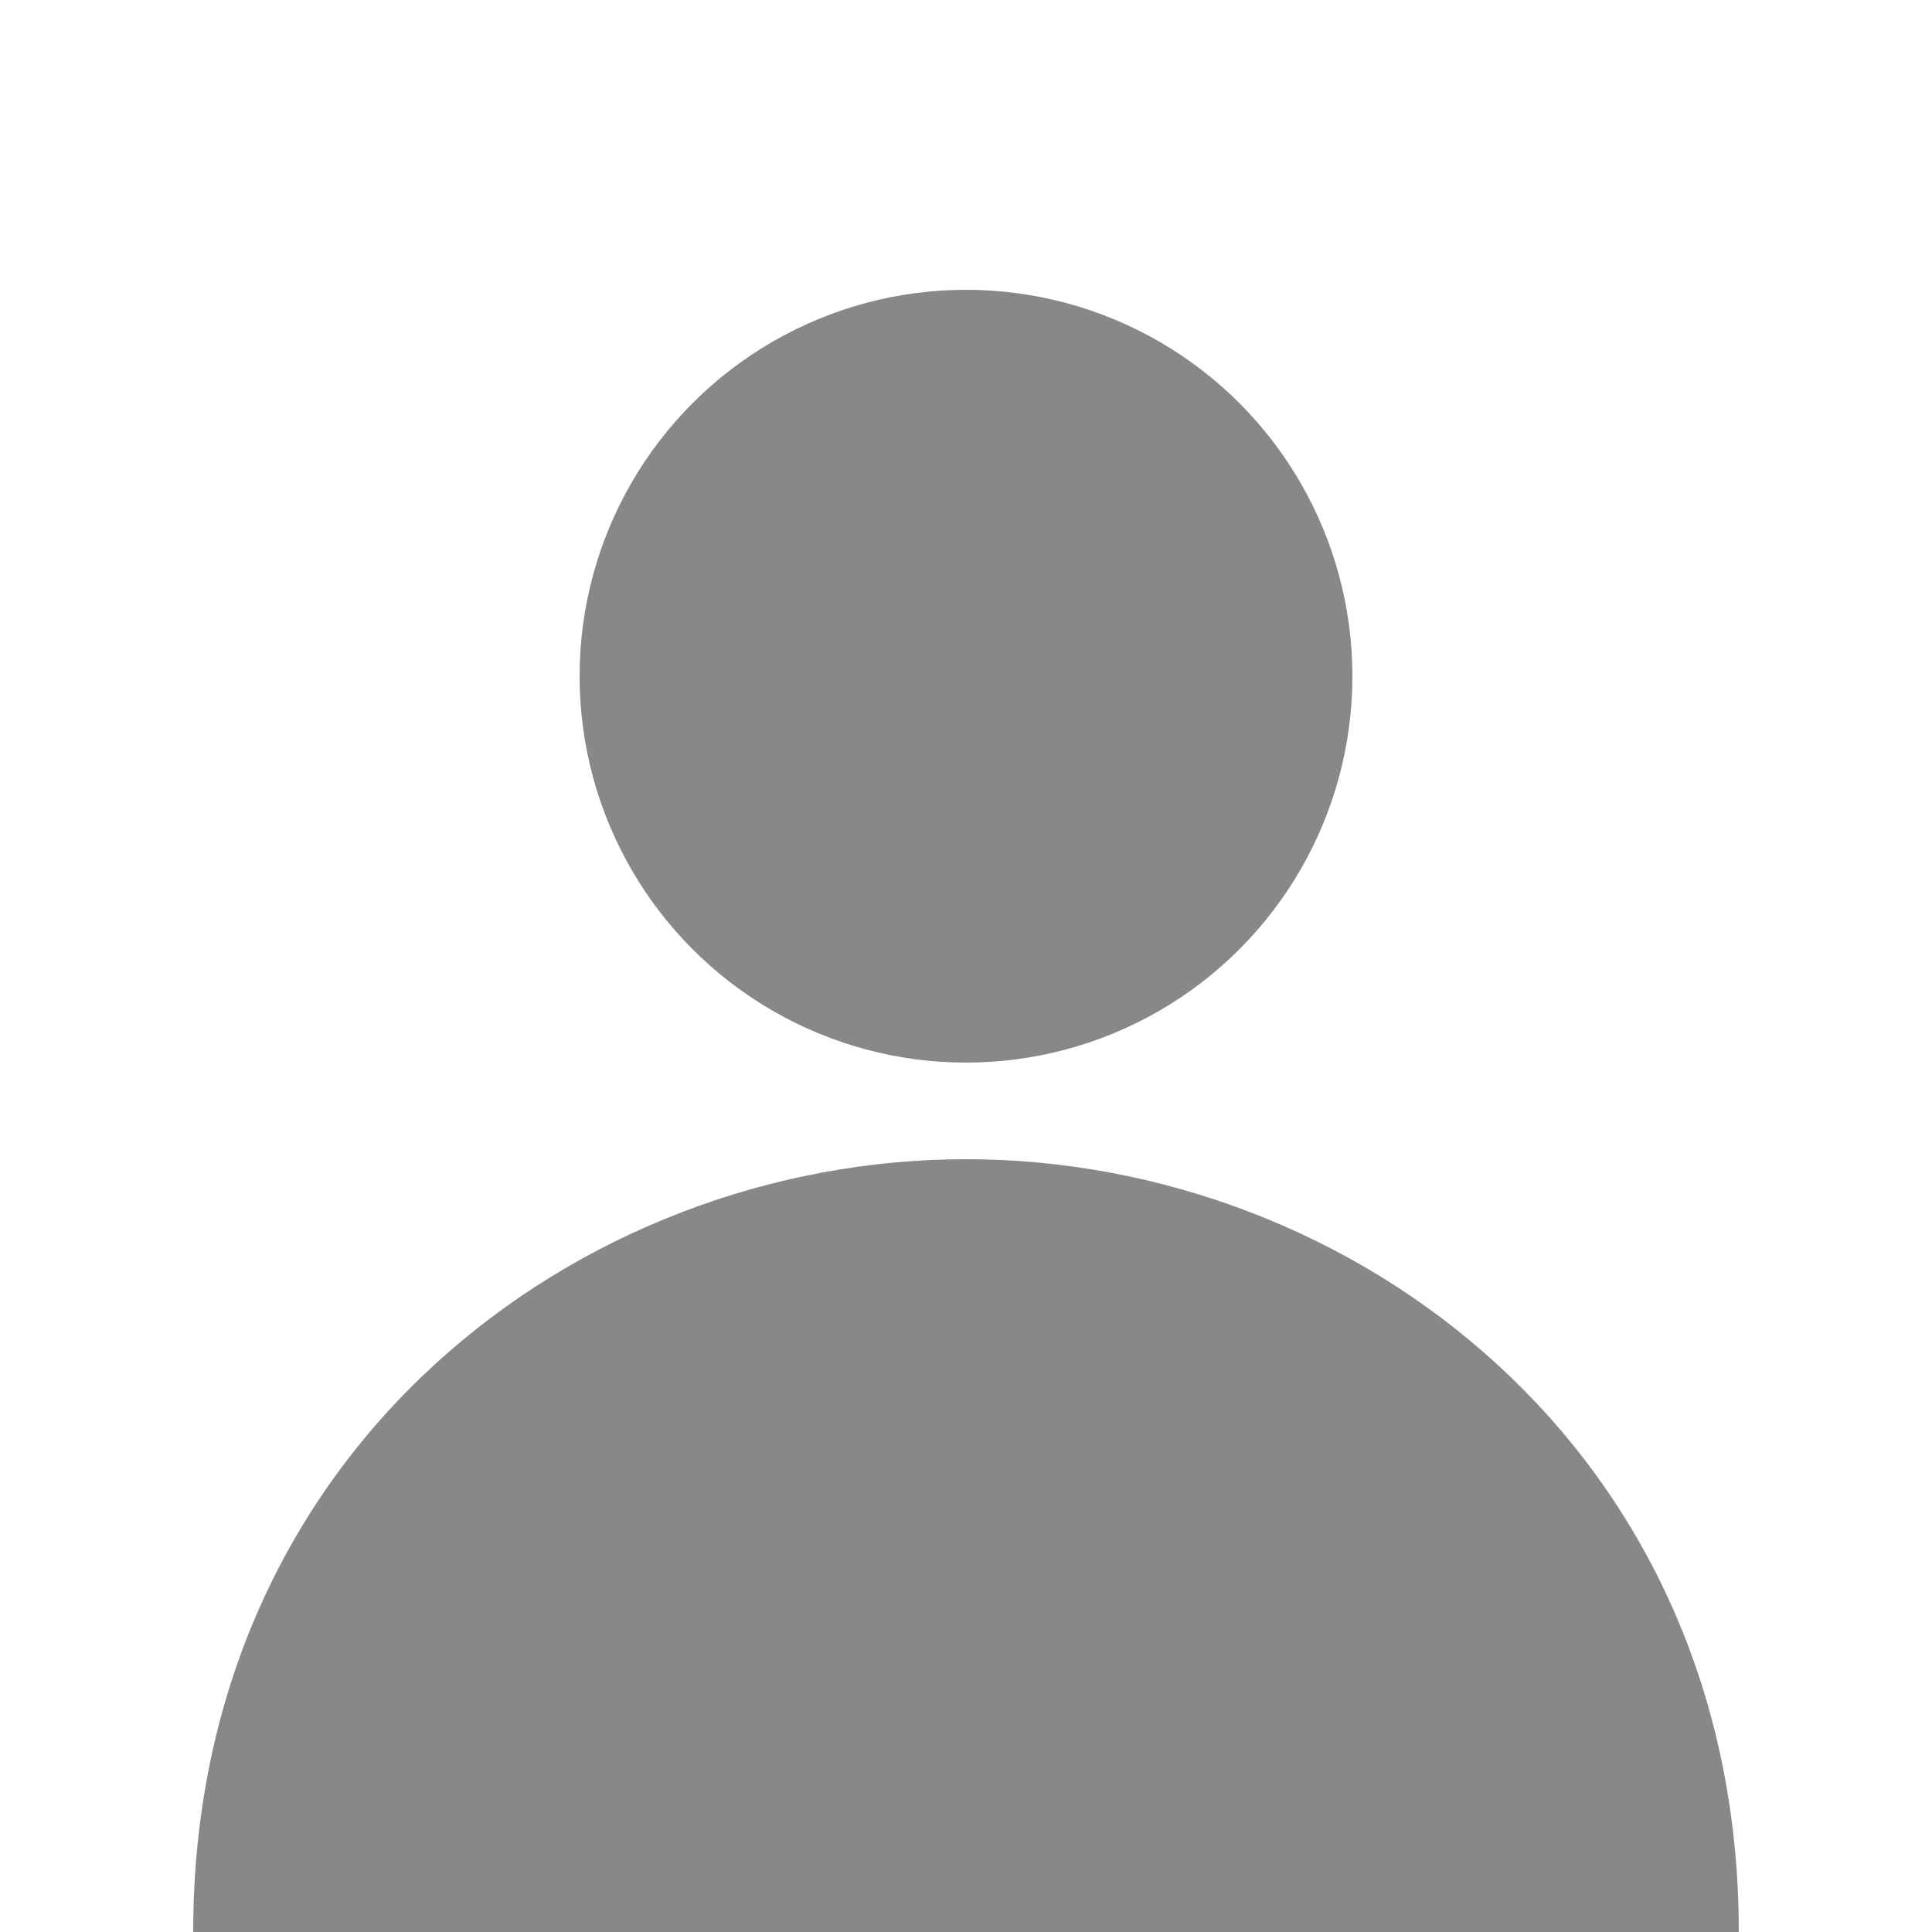 
<svg xmlns="http://www.w3.org/2000/svg" width="200" height="200" viewBox="0 0 200 200">
  <circle cx="100" cy="70" r="40" fill="#888" />
  <path d="M100 120 C 60 120, 20 150, 20 200 L 180 200 C 180 150, 140 120, 100 120 Z" fill="#888" />
</svg>